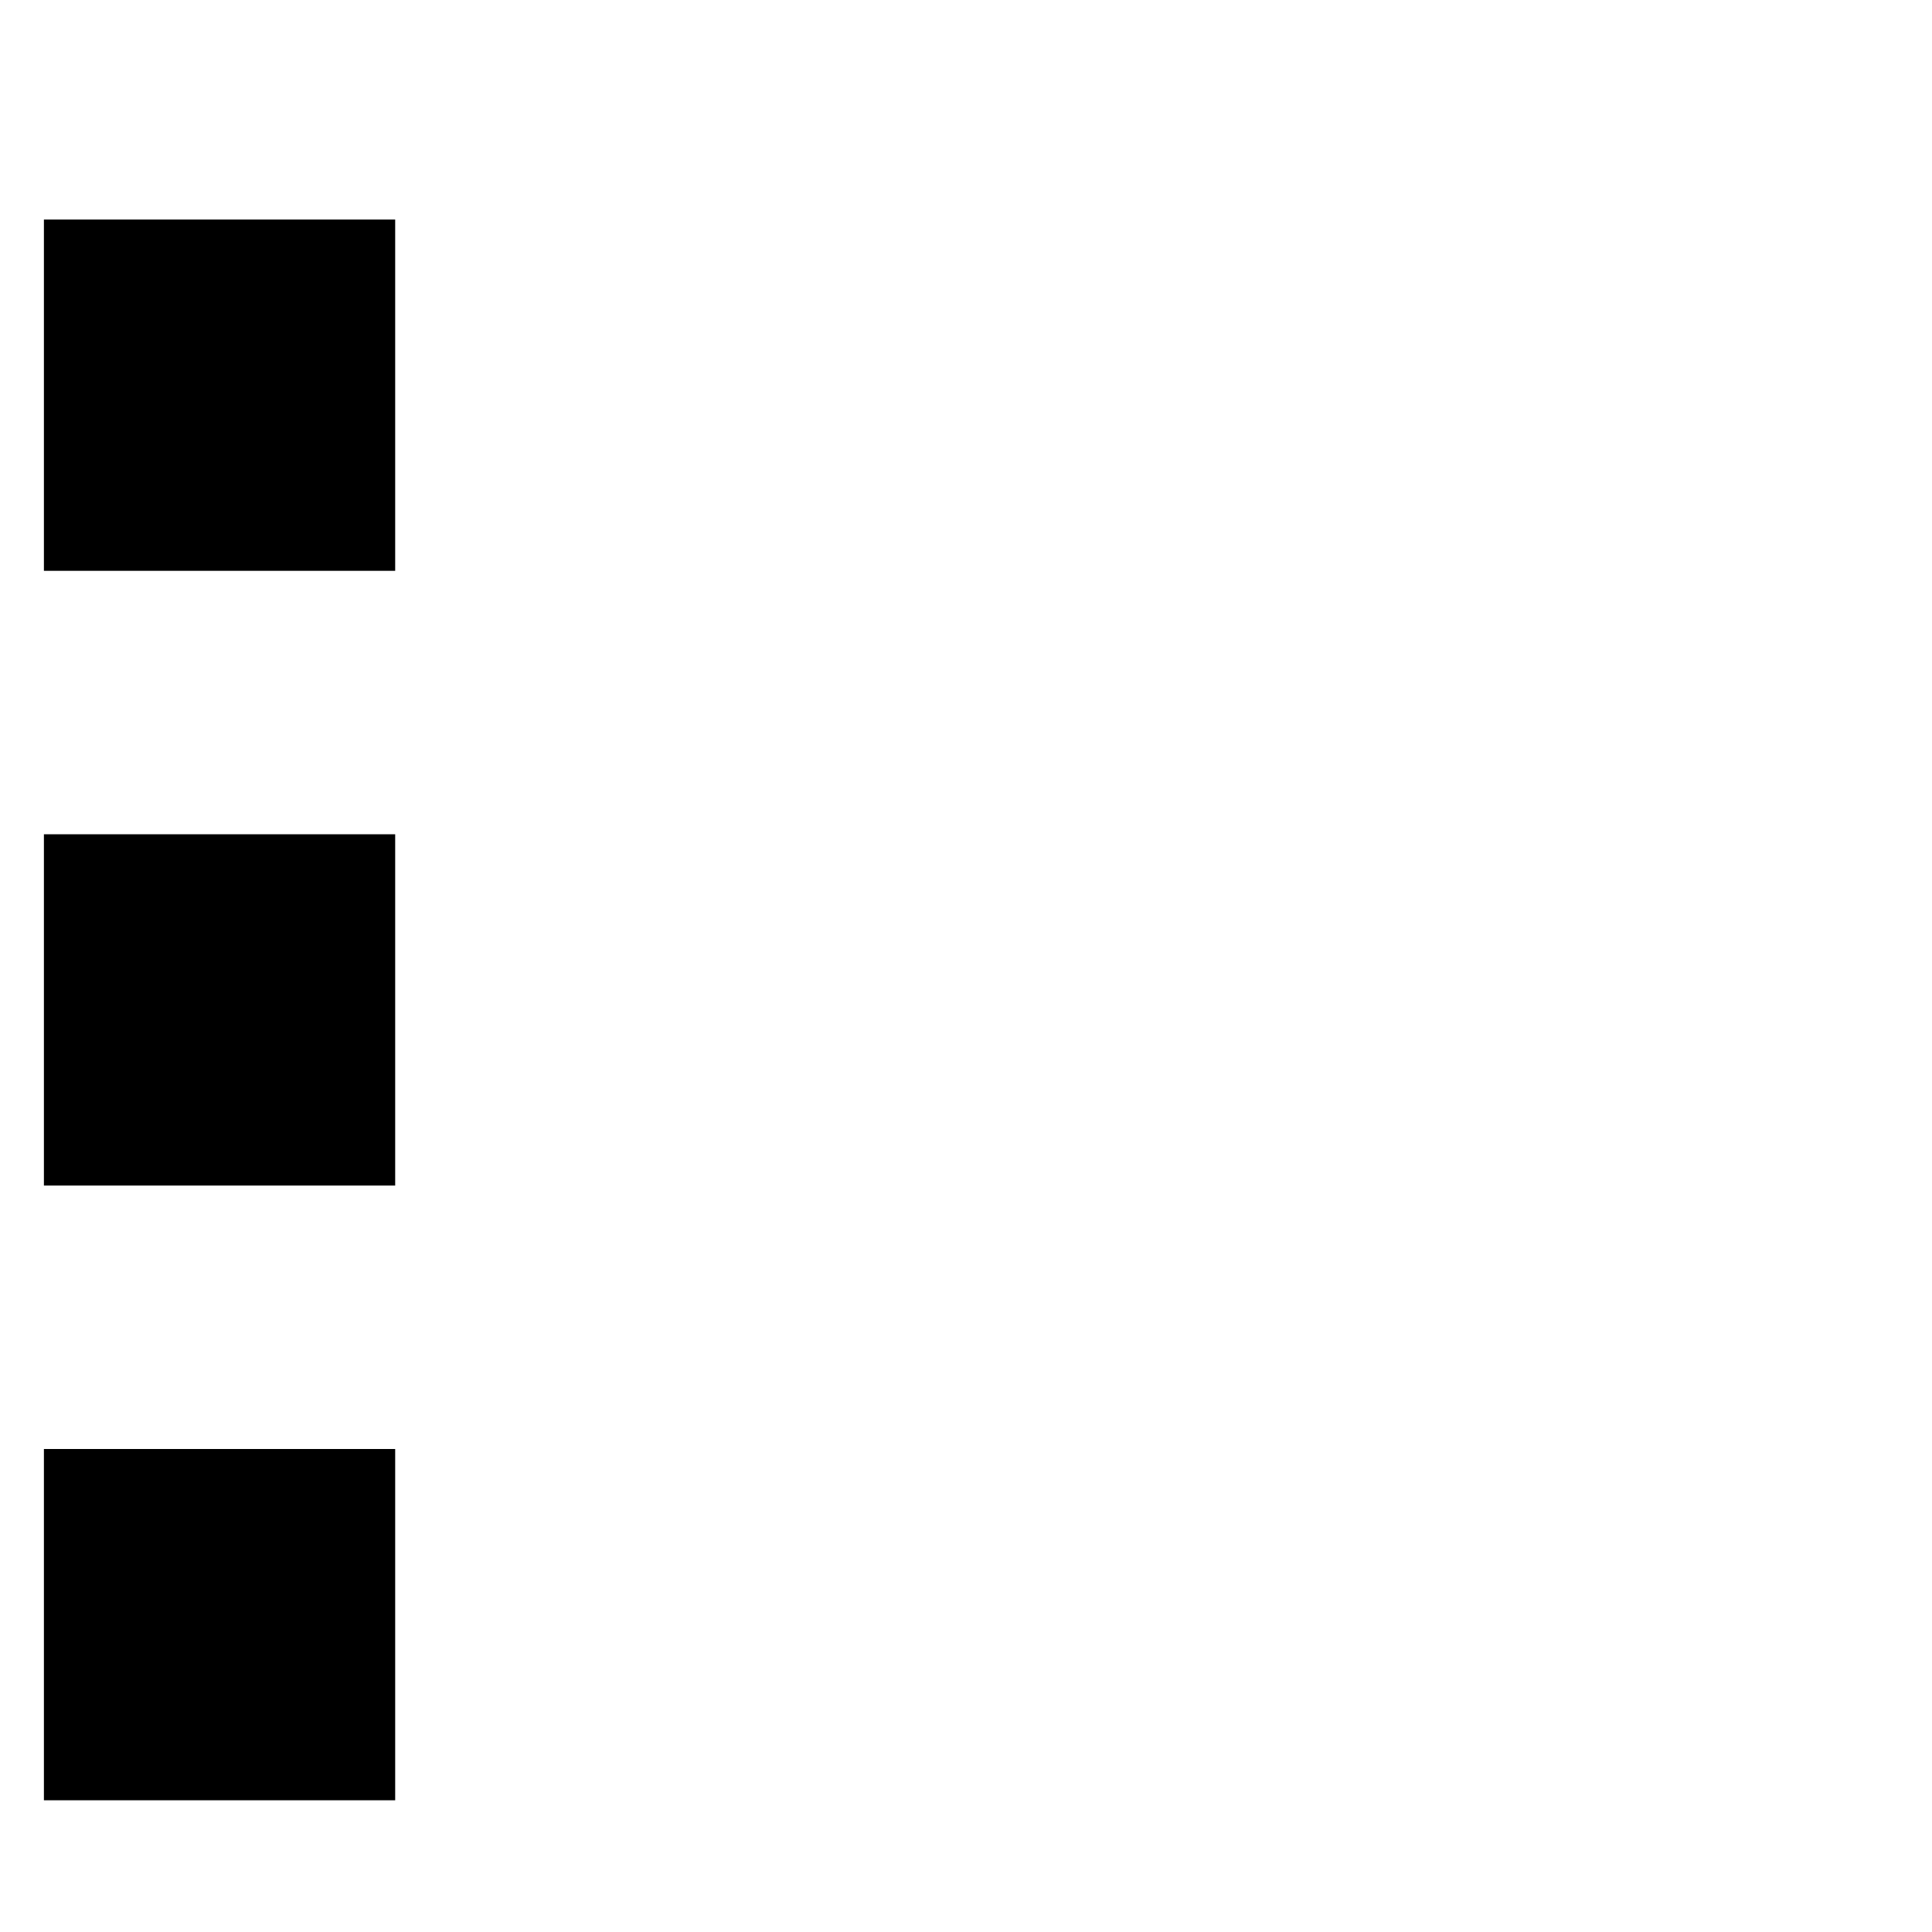 <svg id="Layer_1" data-name="Layer 1" xmlns="http://www.w3.org/2000/svg" viewBox="0 0 22 22">
  <title>
    _
  </title>
  <path stroke-linejoin="round" d="M.5 2.5h4v4h-4zm6.5 2h15M.5 9.5h4v4h-4zm6.5 2h15m-21.5 5h4v4h-4zm6.5 2h15"/>
</svg>
